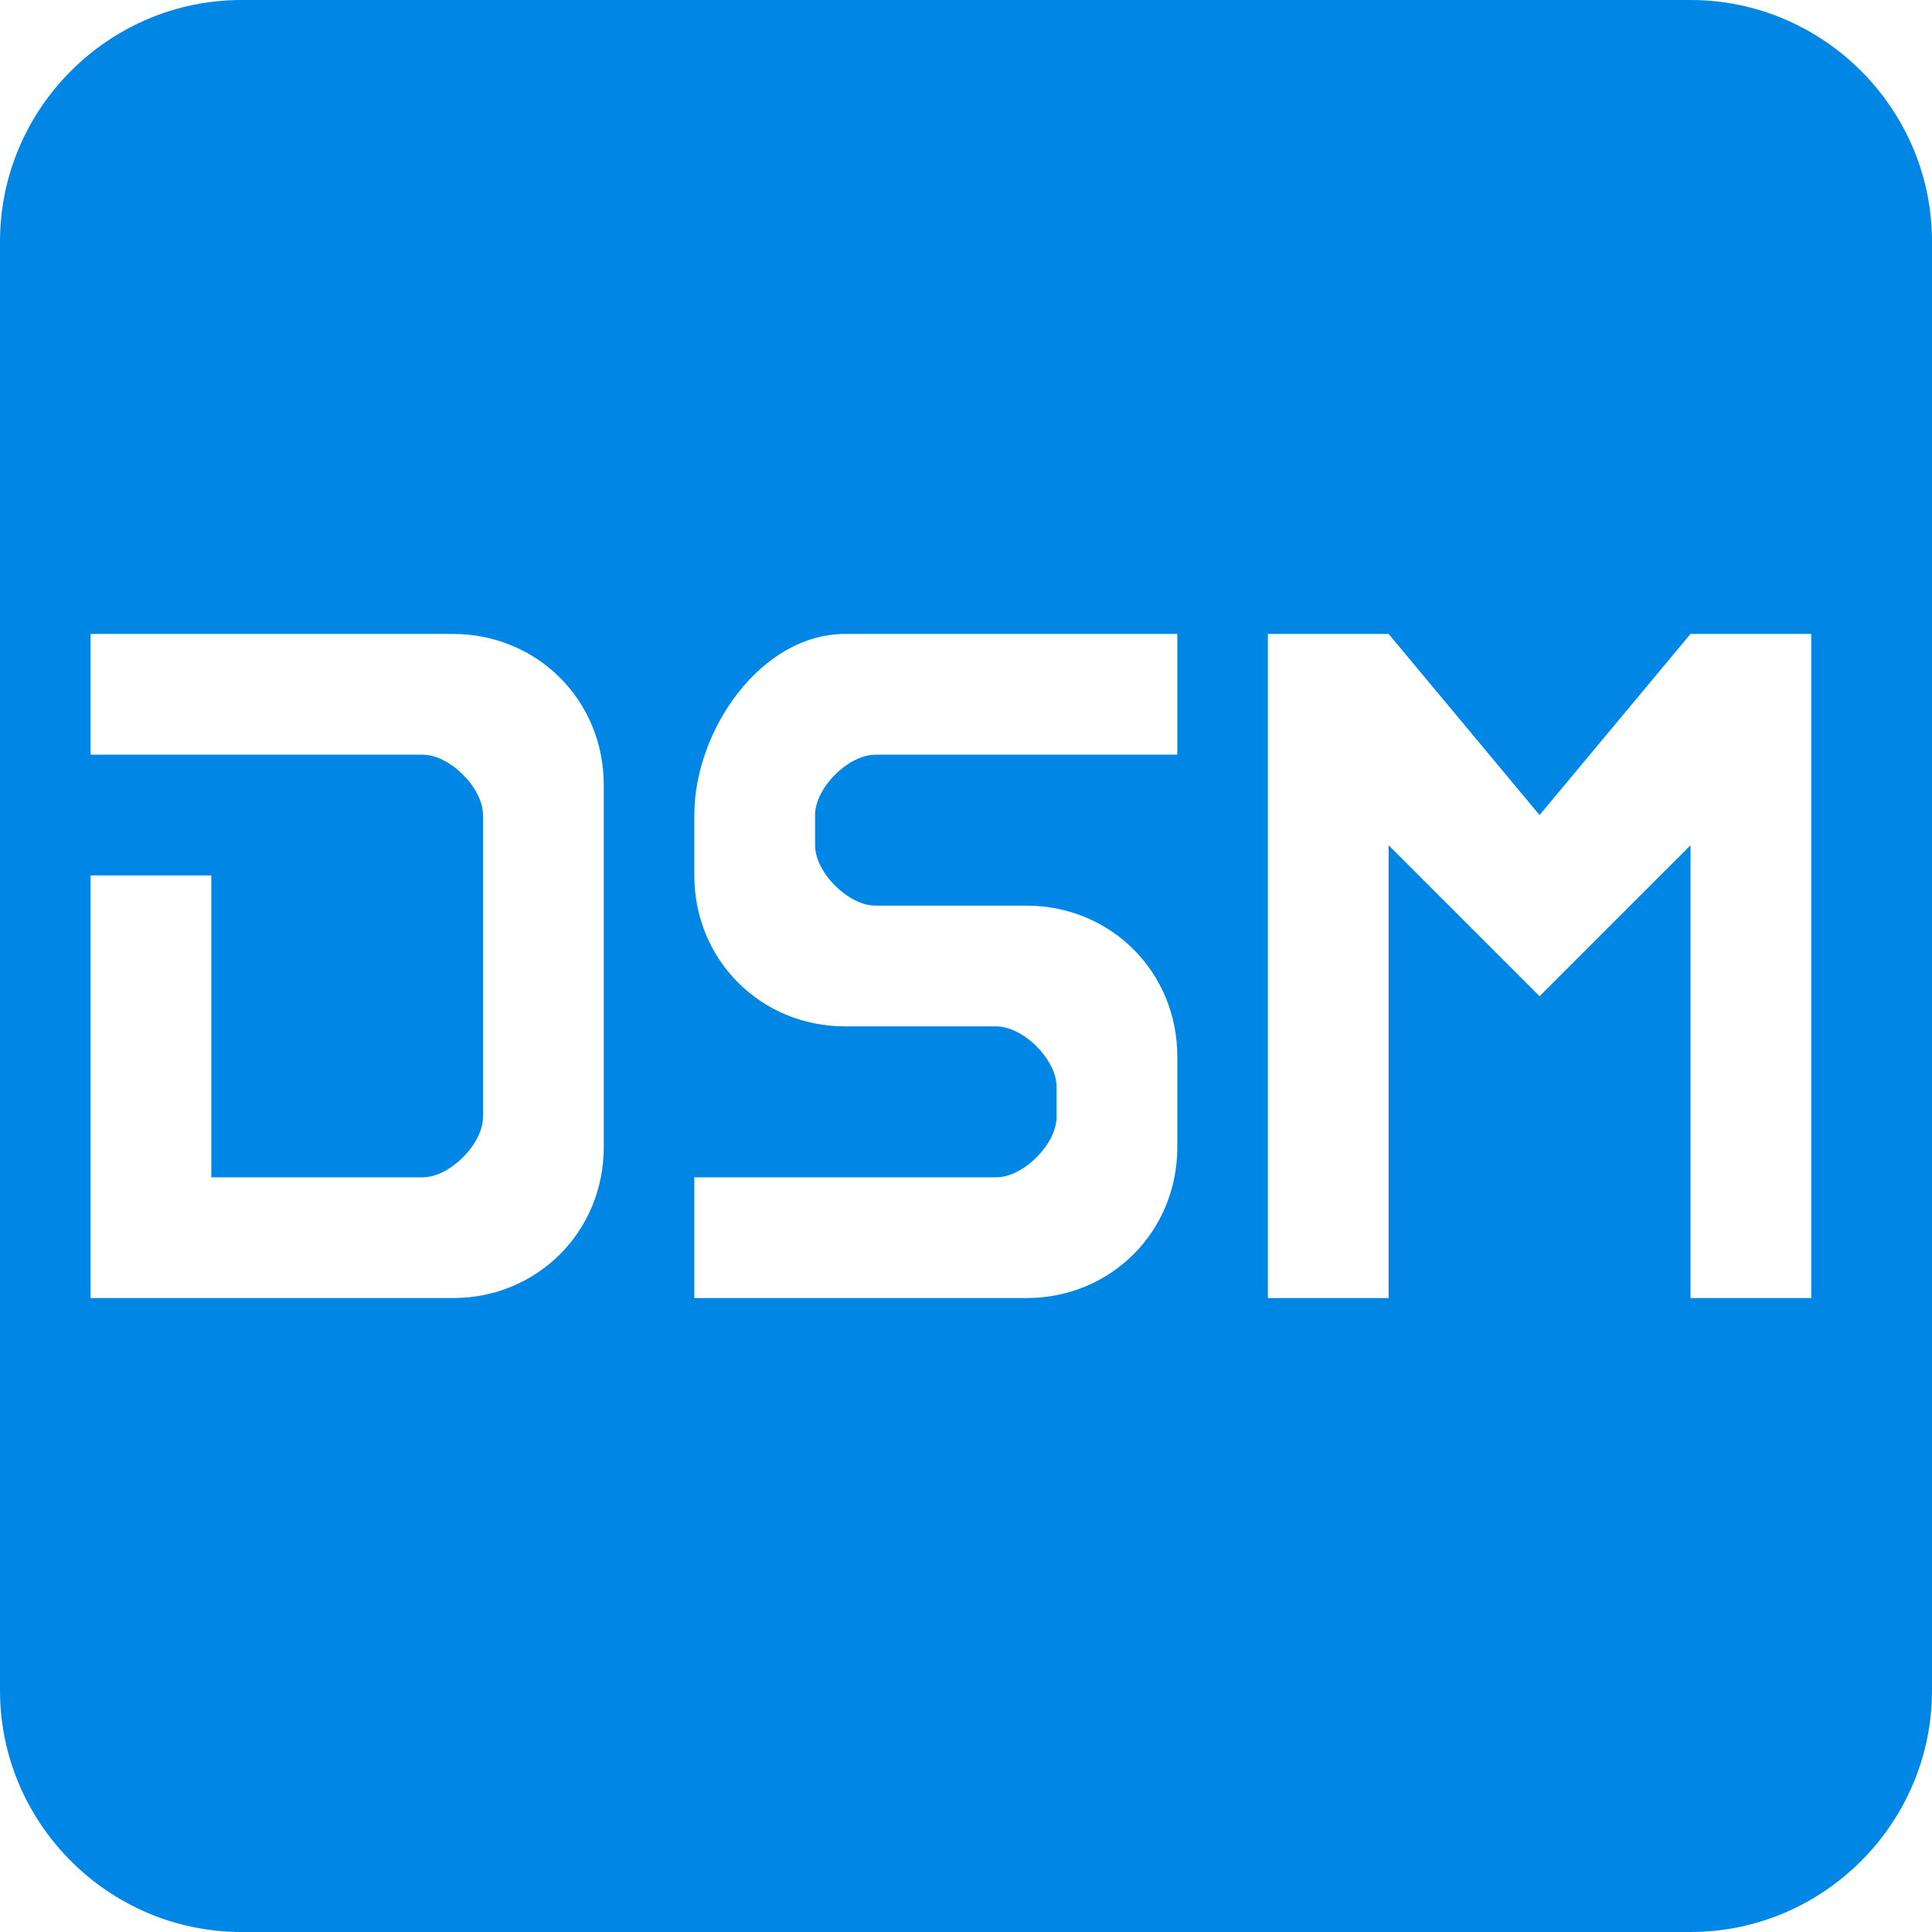 <?xml version="1.0" encoding="utf-8"?>
<!-- Generator: Adobe Illustrator 18.1.1, SVG Export Plug-In . SVG Version: 6.00 Build 0)  -->
<svg version="1.1" id="Layer_1" xmlns="http://www.w3.org/2000/svg" xmlns:xlink="http://www.w3.org/1999/xlink" x="0px" y="0px"
	 viewBox="0 0 64 64" enable-background="new 0 0 64 64" xml:space="preserve"  fill="#0086E5">
<g>
	<path d="M56,64H8c-4.4,0-8-3.6-8-8V8c0-4.4,3.6-8,8-8h48c4.4,0,8,3.6,8,8v48C64,60.4,60.4,64,56,64z M20,26c0-2.8-2.2-5-5-5H3v4h11
		c0.9,0,2,1.1,2,2v10c0,0.9-1.1,2-2,2H7V29H3v14h12c2.8,0,5-2.2,5-5V26z M39,35c0-2.8-2.2-5-5-5h-5c-0.9,0-2-1.1-2-2v-1
		c0-0.9,1.1-2,2-2h10v-4H28c-2.8,0-5,3.2-5,6v2c0,2.8,2.2,5,5,5h5c0.9,0,2,1.1,2,2v1c0,0.9-1.1,2-2,2H23v4h11c2.8,0,5-2.2,5-5V35z
		 M60,21h-4l-5,6l-5-6h-4v22h4V28l5,5l5-5v15h4V21z"/>
</g>
</svg>
